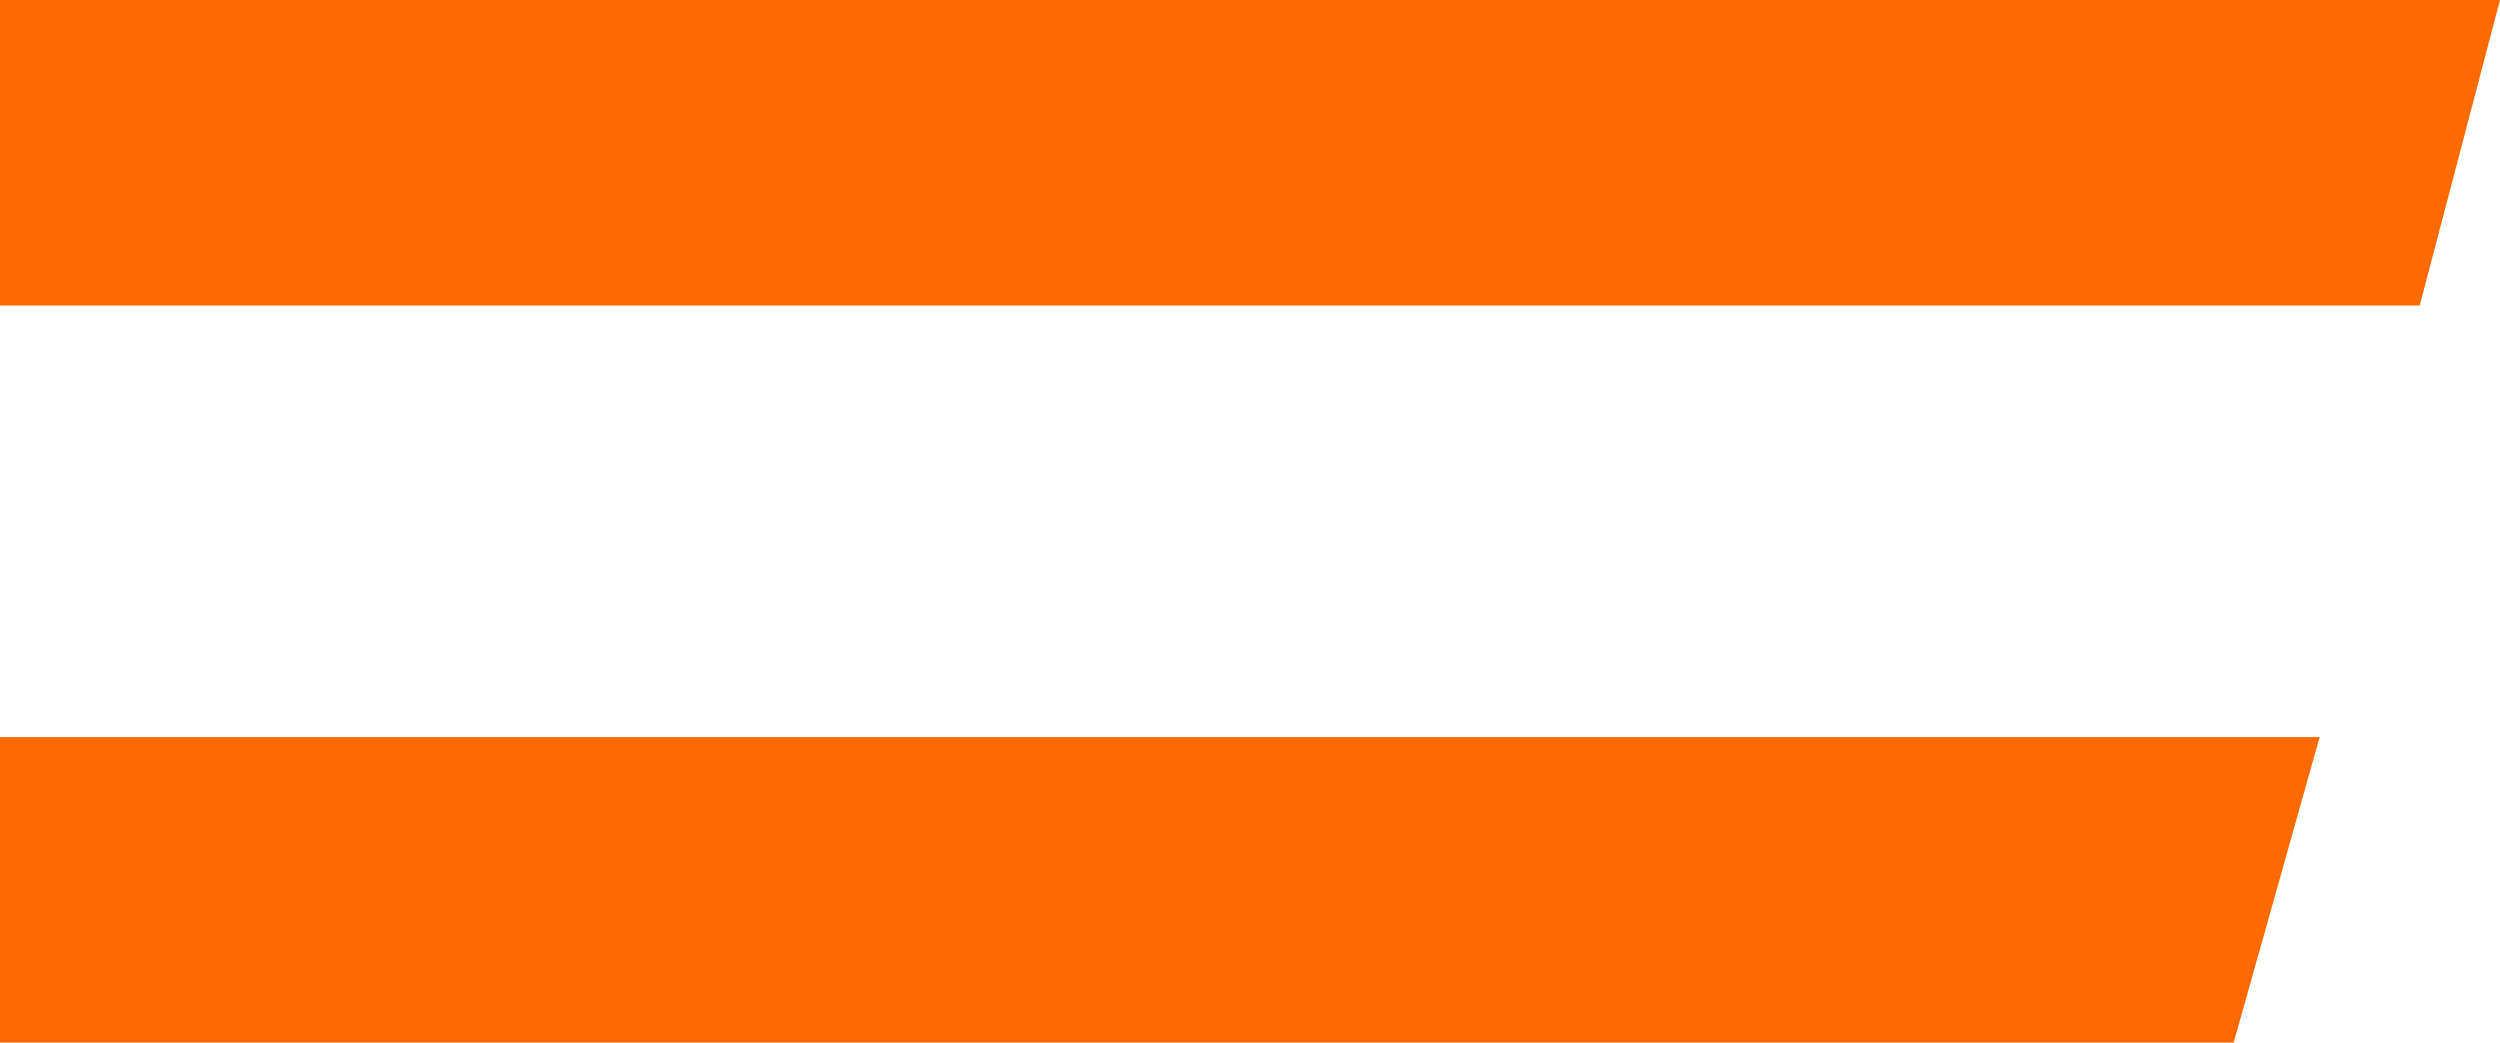 <svg xmlns="http://www.w3.org/2000/svg" width="21.582" height="9" viewBox="0 0 21.582 9">
  <g id="Group_7667" data-name="Group 7667" transform="translate(-316 -35)">
    <path id="Path_2016" data-name="Path 2016" d="M-38,0h20.025l-.742,2.637H-38Z" transform="translate(354 41.363)" fill="#fd6b00"/>
    <path id="Path_2017" data-name="Path 2017" d="M-43,0h21.582l-.693,2.637H-43Z" transform="translate(359 35)" fill="#fd6b00"/>
  </g>
</svg>
